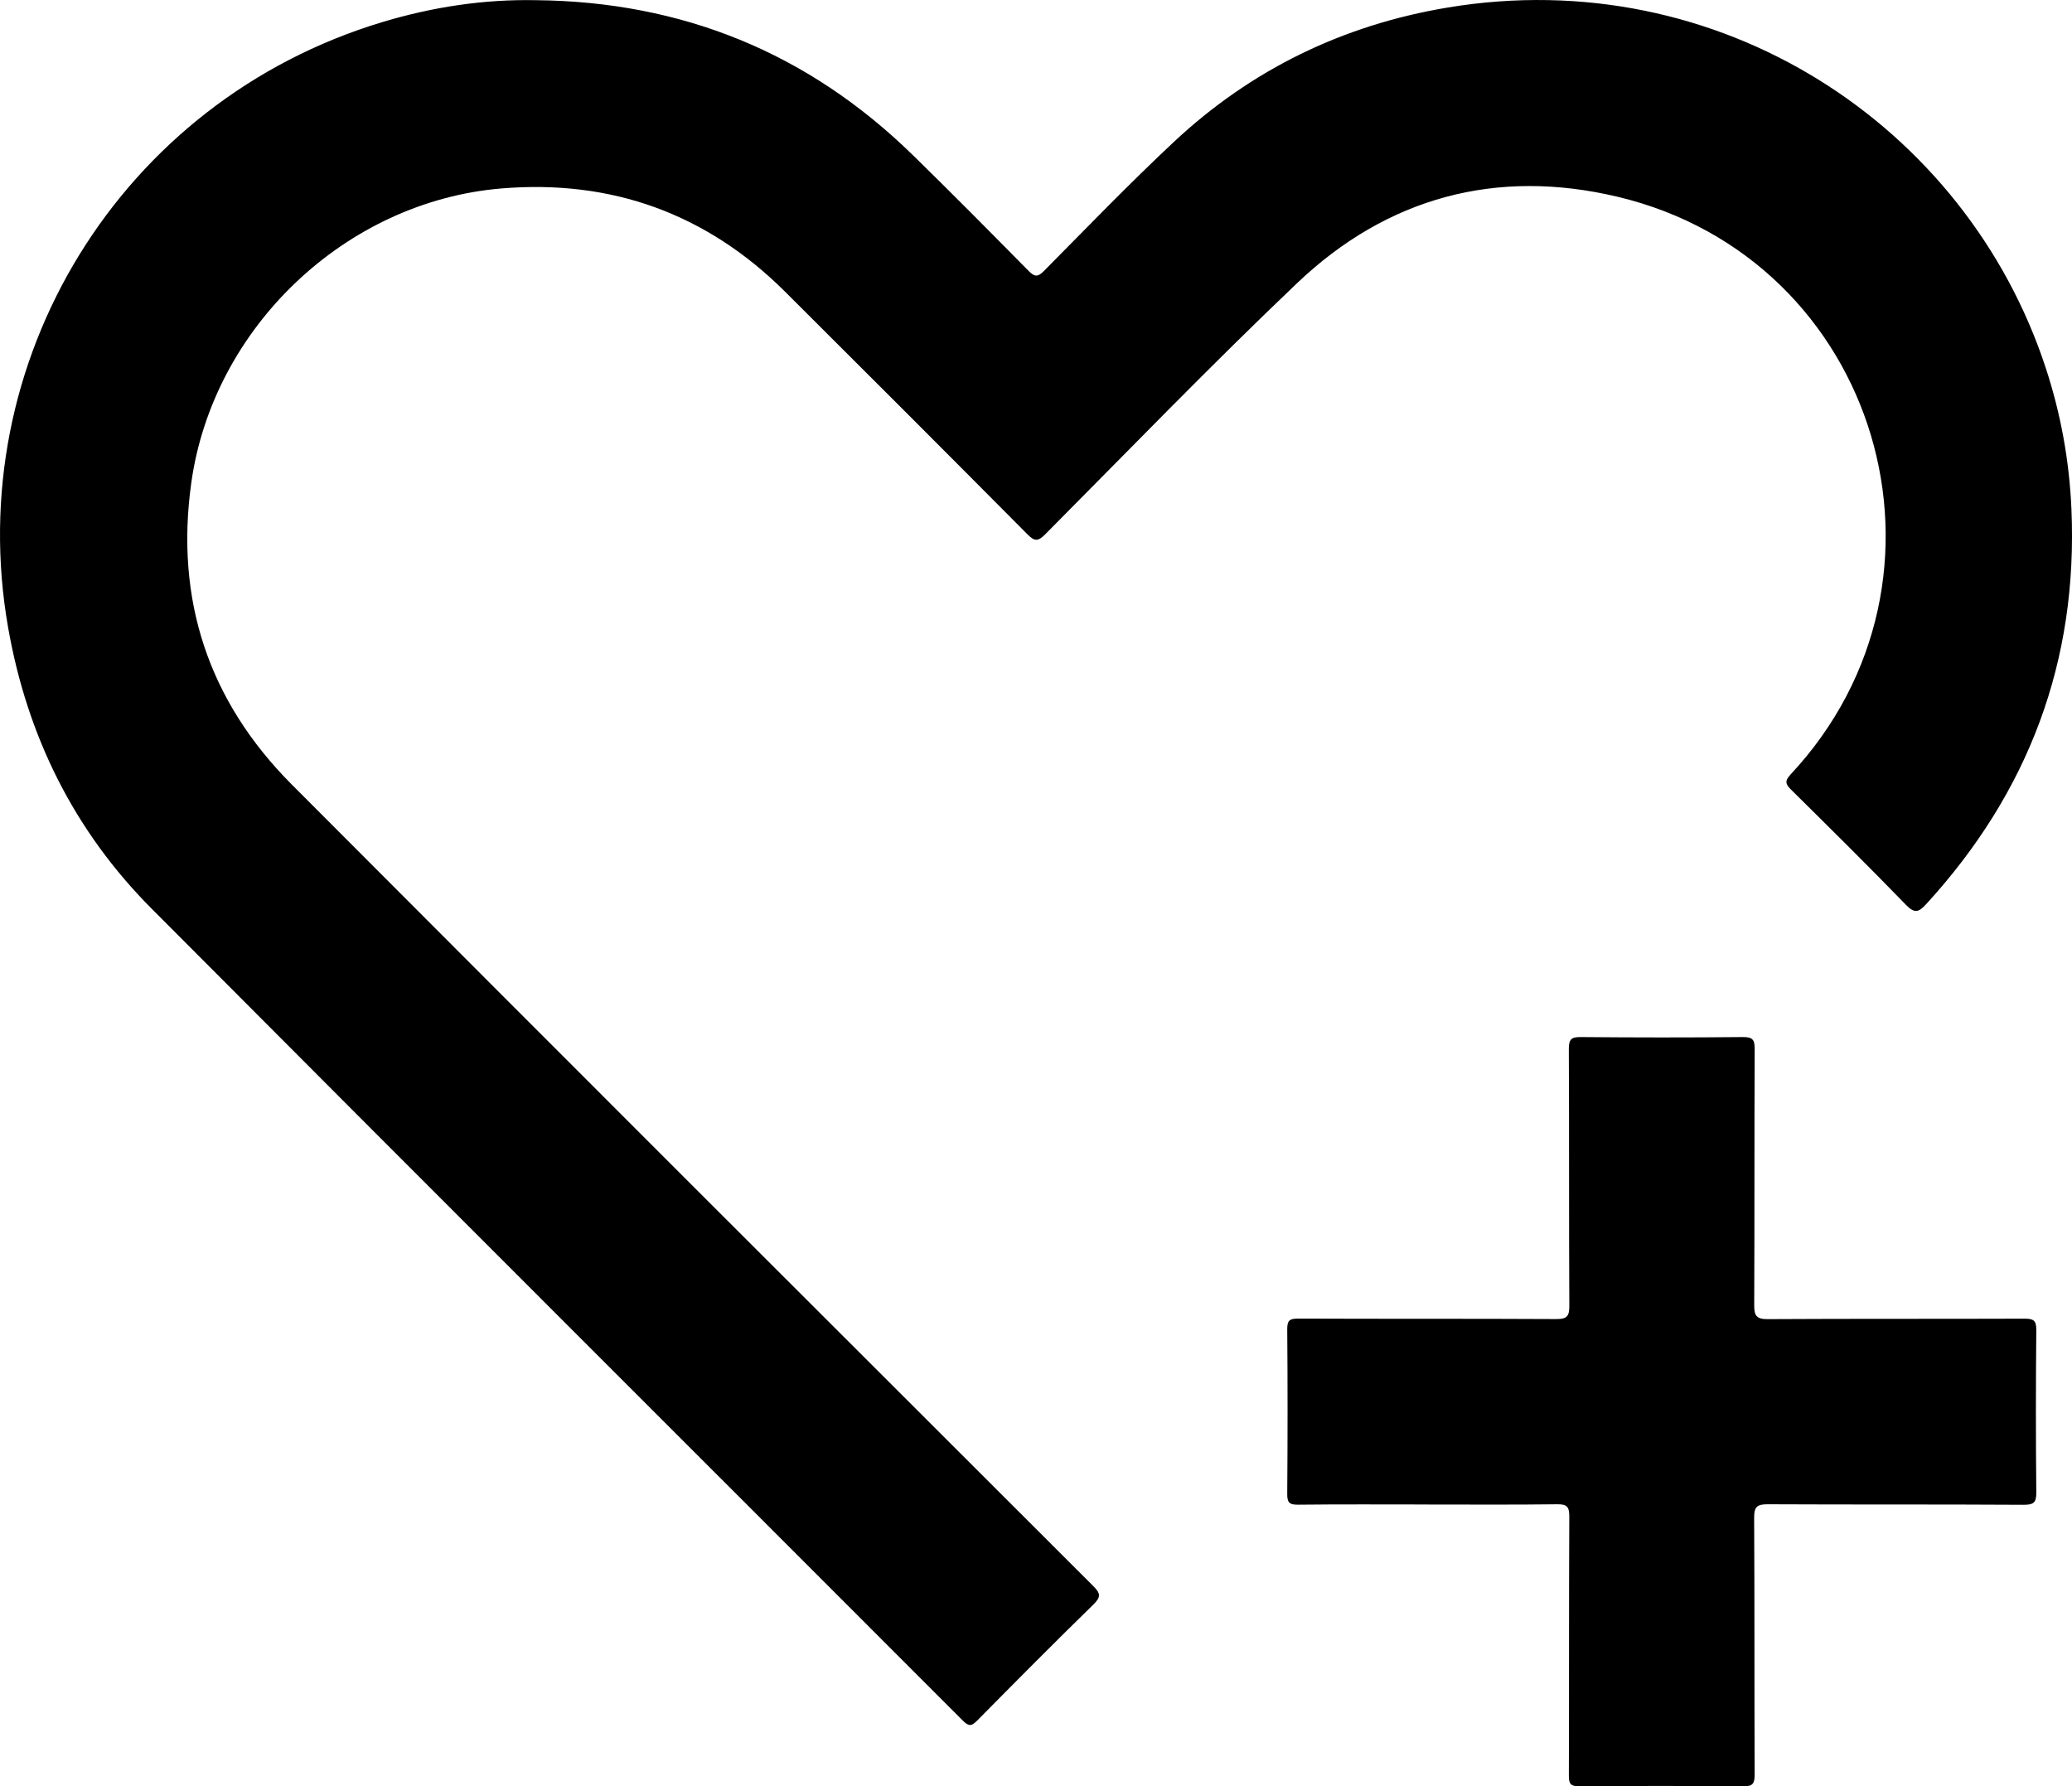 <?xml version="1.0" encoding="UTF-8"?>
<svg id="Layer_1" data-name="Layer 1" xmlns="http://www.w3.org/2000/svg" viewBox="0 0 583.74 503.26">
  <defs>
    <style>
      .interest_icon_01 {
        fill: inherit;
      }

      .interest_icon_01, .interest_icon_02 {
        stroke-width: 0px;
        stroke: none;
      }
    </style>
  </defs>
  <path class="interest_icon_01" d="m151.01.05c41.11.41,76.54,14.76,106.02,43.51,11.04,10.77,21.89,21.75,32.72,32.73,1.7,1.72,2.57,1.86,4.36.05,12.1-12.21,24.03-24.6,36.58-36.34,21.83-20.43,47.7-32.98,77.25-37.89,76.29-12.66,145.99,33.06,168.43,101.63,4.22,12.88,6.61,26.07,7.21,39.66,1.87,42.85-12.04,79.79-40.91,111.32-2.13,2.33-3.28,2.72-5.74.18-10.58-10.92-21.4-21.61-32.21-32.3-1.6-1.58-2.09-2.45-.26-4.41,51.66-55.3,24.93-145.23-48.73-162.75-34.09-8.11-64.88.13-90.32,24.35-24.18,23.01-47.39,47.04-70.92,70.72-2.02,2.03-2.97,2.11-5.04.02-22.67-22.84-45.42-45.58-68.21-68.29-22.16-22.08-48.96-31.74-80.05-29.14-43.85,3.68-81.19,39.17-87.3,82.93-4.6,32.95,4.85,61.47,28.3,84.99,75.16,75.37,150.47,150.59,225.78,225.8,2.05,2.05,2.3,3.06.08,5.22-11.04,10.78-21.9,21.73-32.74,32.7-1.57,1.59-2.35,1.73-4.04.04-76.15-76.25-152.45-152.35-228.49-228.71C20.91,234.14,7.68,207.47,2.3,176.88-10.88,102.02,33.73,28.47,107.79,6.2,121.84,1.98,136.24-.24,151.01.05Z"/>
  <path class="interest_icon_02" d="m402.37,423.87c-12.23,0-24.46-.08-36.68.06-2.55.03-3.06-.71-3.04-3.13.12-15.42.13-30.85,0-46.27-.02-2.55.7-3.04,3.11-3.03,24.24.1,48.47,0,72.71.13,2.93.01,3.66-.76,3.65-3.68-.13-24.13-.02-48.25-.14-72.38-.01-2.78.69-3.42,3.42-3.39,15.2.14,30.41.15,45.61,0,2.86-.03,3.35.84,3.33,3.49-.11,24.02-.02,48.03-.13,72.05-.01,2.94.61,3.95,3.79,3.93,24.13-.14,48.25-.04,72.38-.13,2.5,0,3.32.49,3.3,3.18-.14,15.2-.15,30.41,0,45.61.03,2.82-.52,3.67-3.54,3.65-24.01-.15-48.03-.03-72.05-.15-2.93-.01-3.92.58-3.9,3.75.14,24.13.04,48.25.14,72.38,0,2.5-.46,3.35-3.18,3.33-15.42-.14-30.85-.12-46.27-.02-2.34.02-2.9-.64-2.89-2.93.08-24.35,0-48.69.12-73.04.01-2.69-.58-3.51-3.38-3.47-12.12.16-24.24.07-36.35.07Z"/>
</svg>